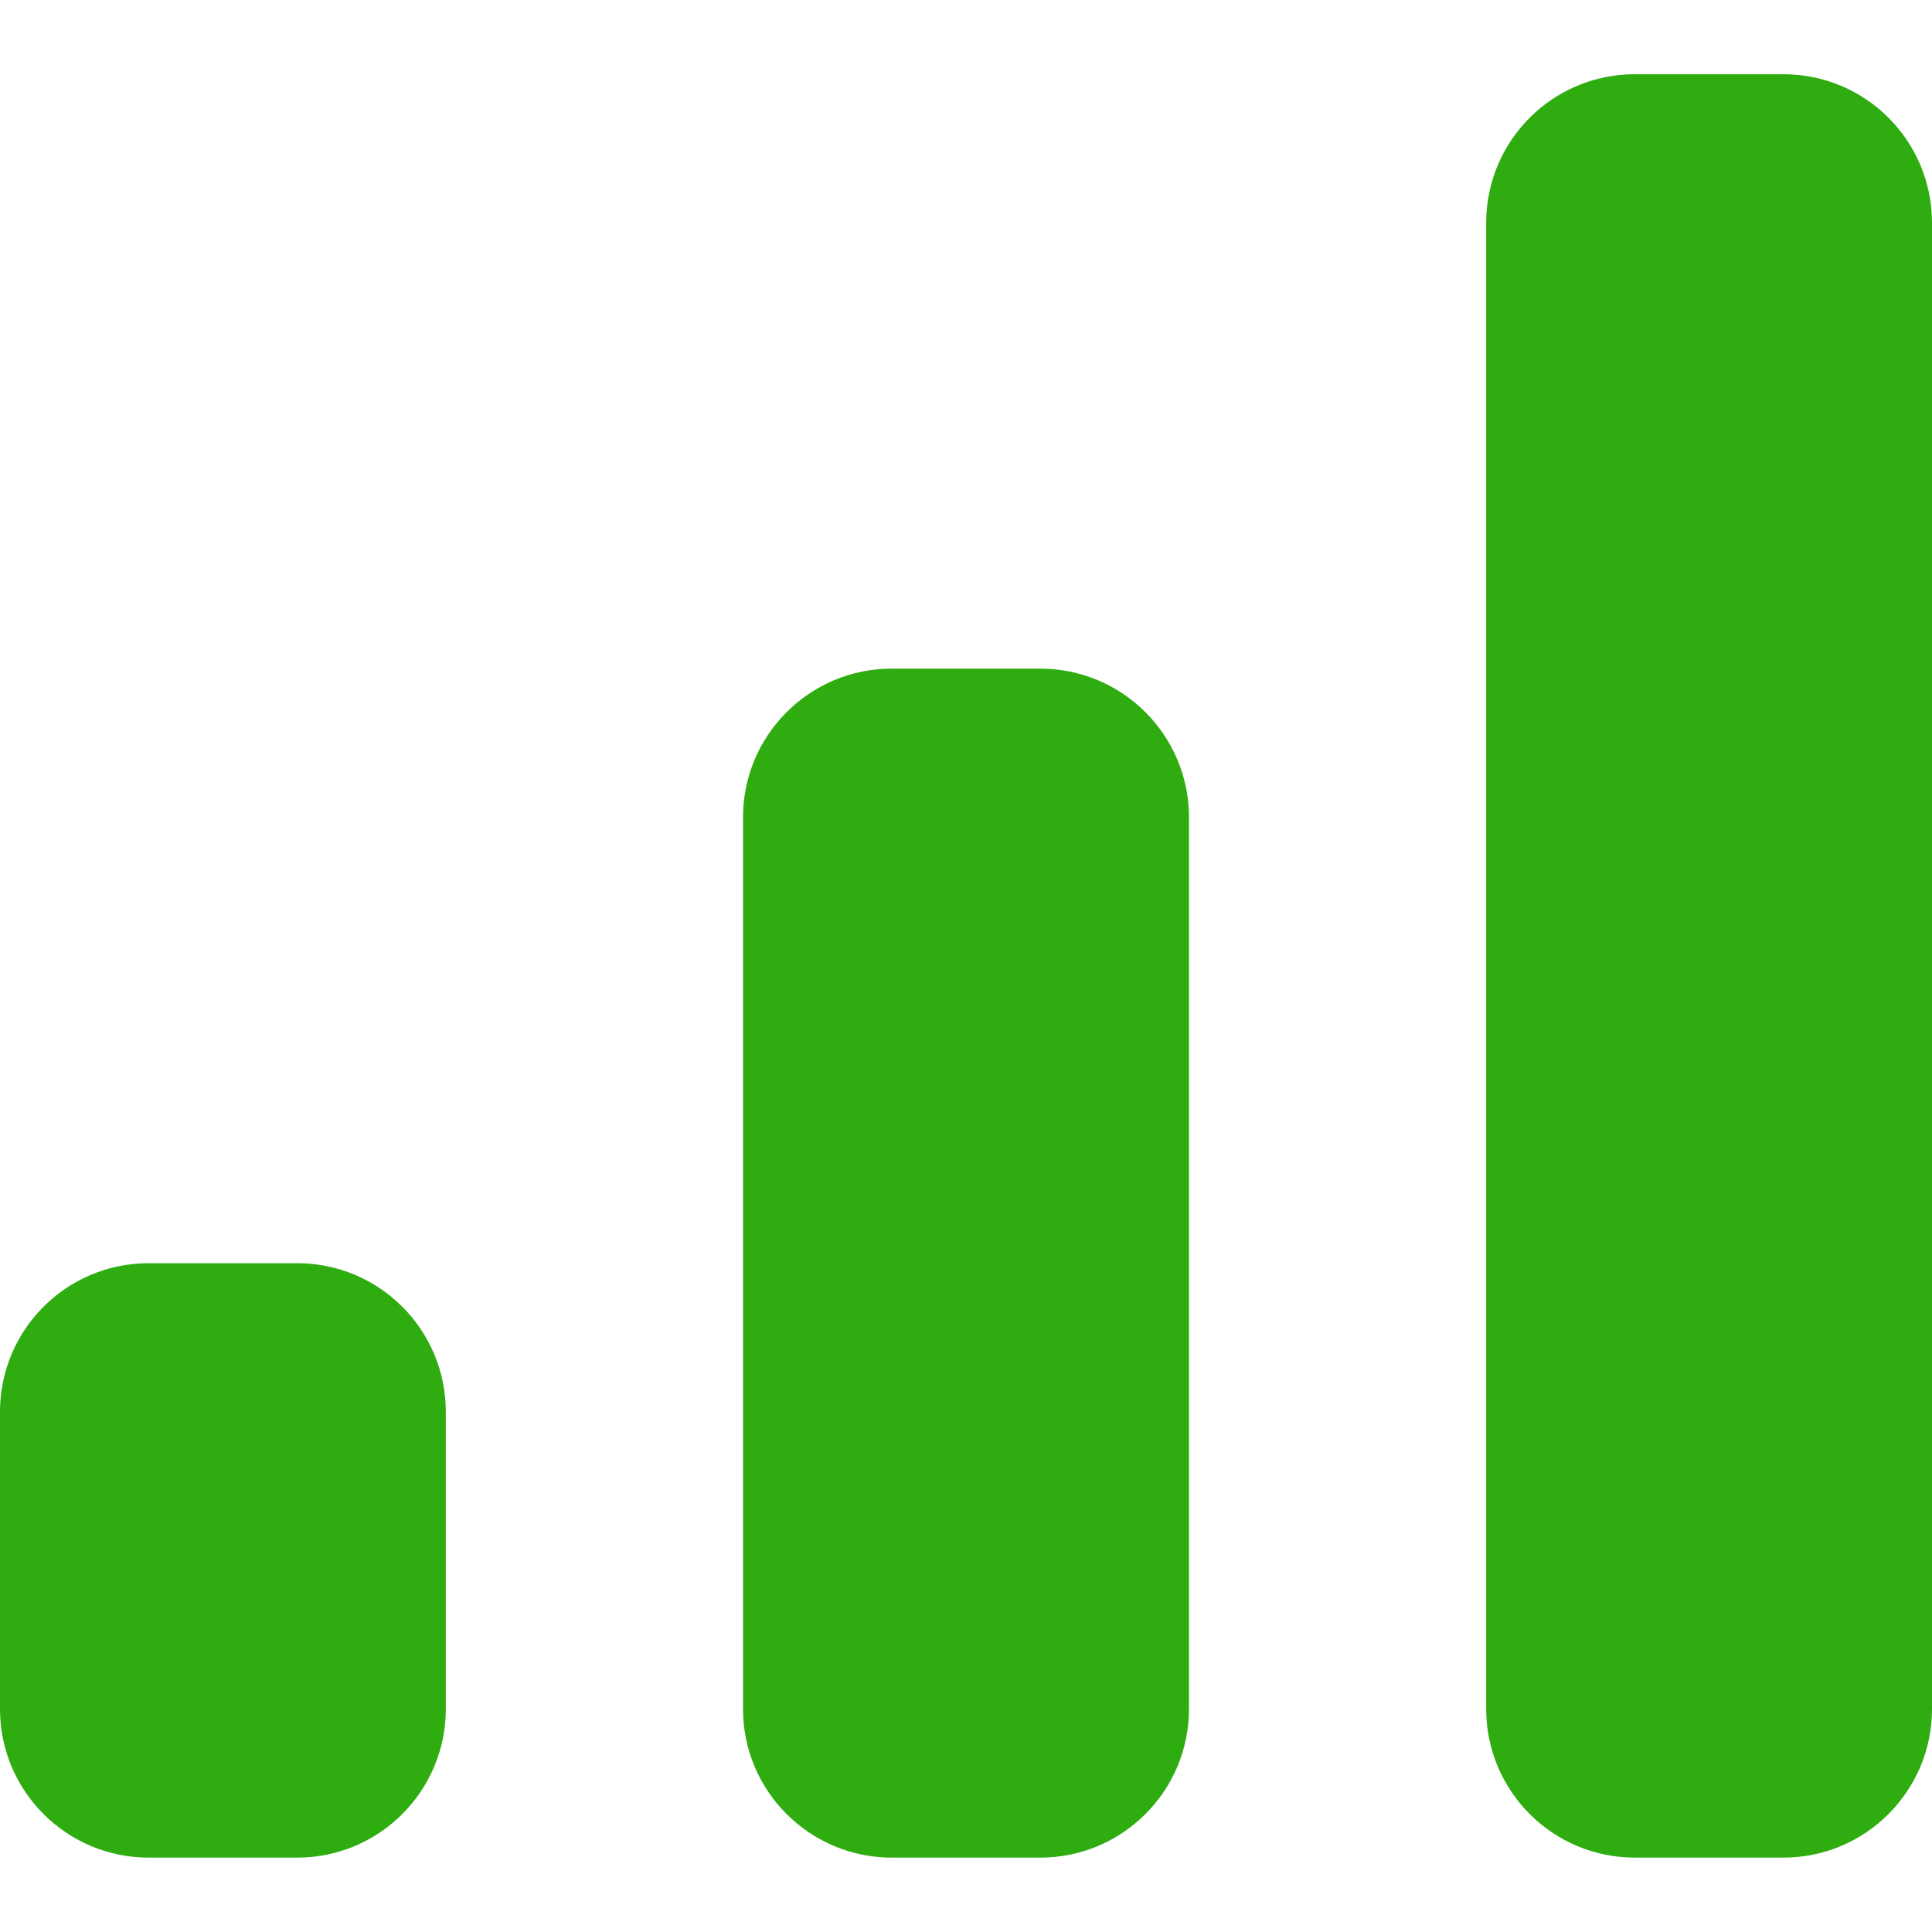 <svg width="12" height="12" viewBox="0 0 12 12" fill="none" xmlns="http://www.w3.org/2000/svg">
<path d="M1.846 7.846H0.923C0.413 7.846 0 8.259 0 8.769V10.615C0 11.124 0.413 11.538 0.923 11.538H1.846C2.356 11.538 2.769 11.124 2.769 10.615V8.769C2.769 8.259 2.356 7.846 1.846 7.846ZM6.462 4.153H5.538C5.029 4.153 4.615 4.567 4.615 5.076V10.615C4.615 11.124 5.029 11.538 5.538 11.538H6.462C6.971 11.538 7.385 11.124 7.385 10.615V5.076C7.385 4.567 6.971 4.153 6.462 4.153ZM11.077 0.461H10.154C9.644 0.461 9.231 0.874 9.231 1.384V10.615C9.231 11.124 9.644 11.538 10.154 11.538H11.077C11.587 11.538 12 11.124 12 10.615V1.384C12 0.874 11.587 0.461 11.077 0.461Z" fill="#2FAC10"/>
</svg>
